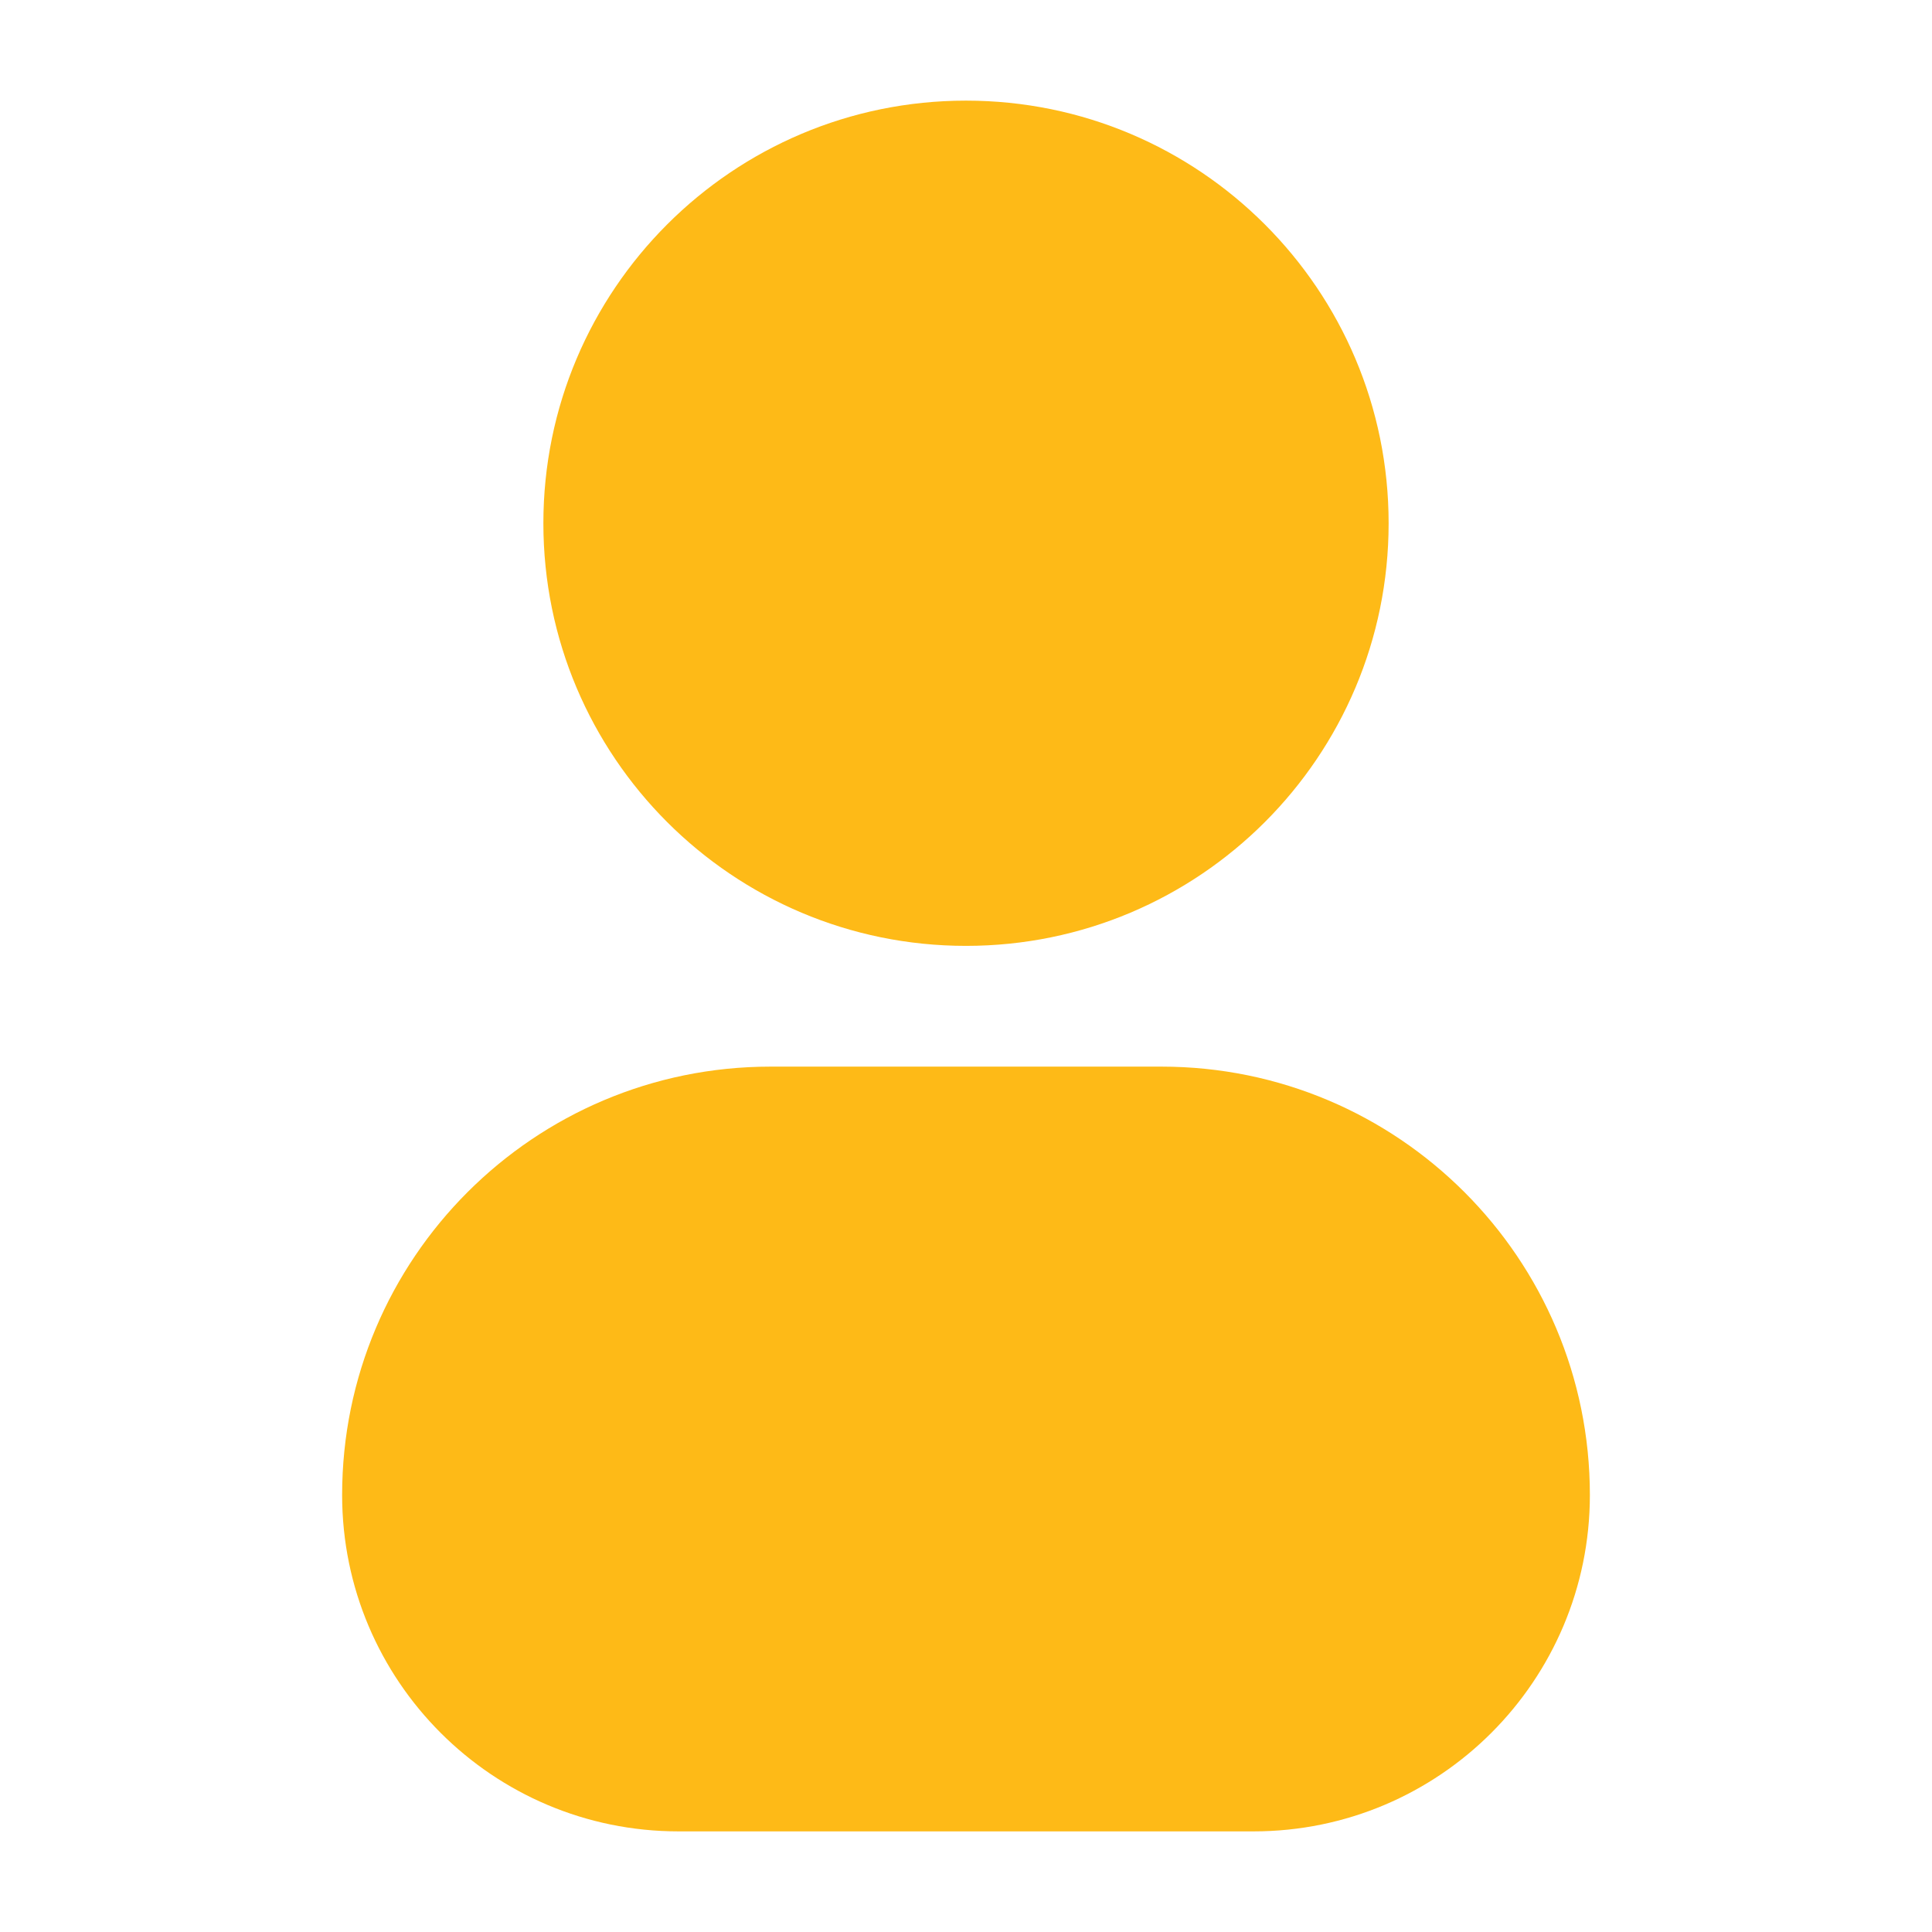 <svg xmlns="http://www.w3.org/2000/svg" width="800" height="800" fill="none" viewBox="0 0 800 800">
  <path fill="#FEBA17" fill-rule="evenodd" d="M225 216.667c0-96.65 78.35-175 175-175s175 78.35 175 175-78.35 175-175 175-175-78.35-175-175Zm-83.333 402.38c0-97.963 79.416-177.38 177.381-177.38h161.905c97.964 0 177.38 79.417 177.38 177.38 0 76.927-62.36 139.287-139.286 139.287H280.952c-76.925 0-139.285-62.36-139.285-139.287Z" clip-rule="evenodd"/>
</svg>
